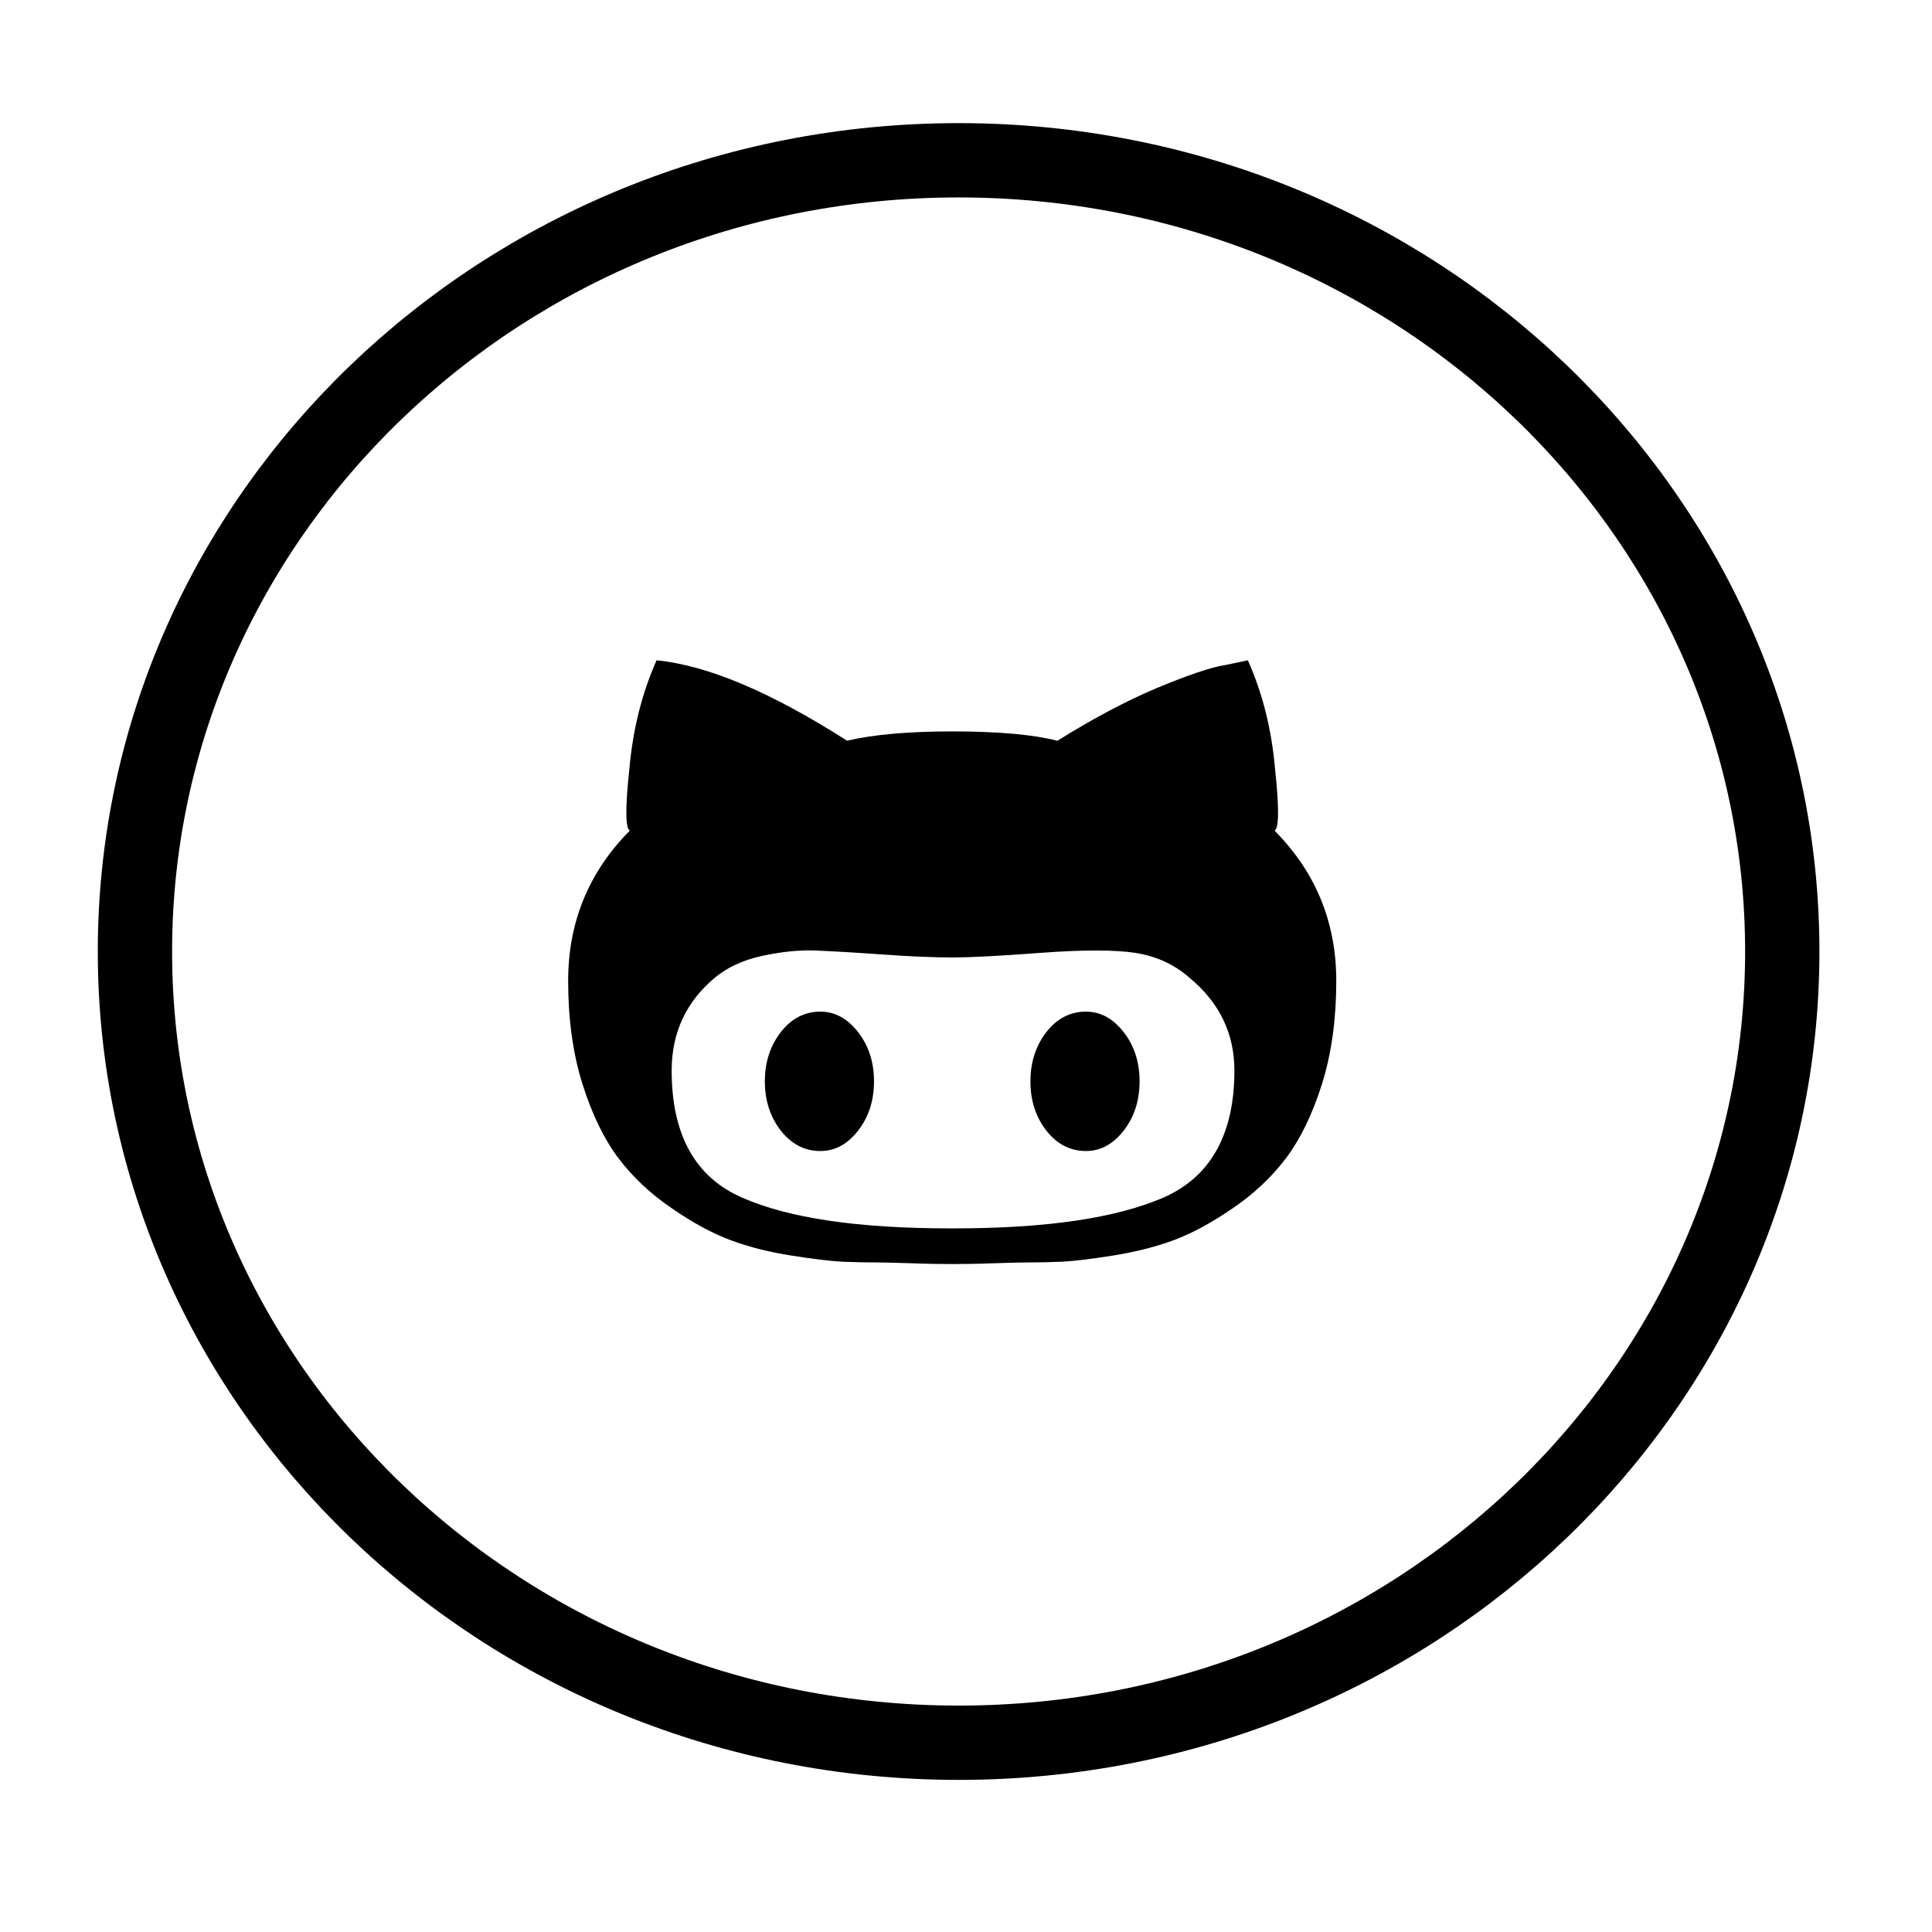 <svg width="26" height="26" viewBox="0 0 26 26" fill="none" xmlns="http://www.w3.org/2000/svg">
<path d="M23.985 12.805C23.985 18.668 19.041 23.453 12.901 23.453C6.761 23.453 1.816 18.668 1.816 12.805C1.816 6.942 6.761 2.157 12.901 2.157C19.041 2.157 23.985 6.942 23.985 12.805Z" stroke="#000000" style="mix-blend-mode:screen"/>
<path d="M14.612 13.614C14.811 13.614 14.976 13.706 15.119 13.886C15.261 14.067 15.336 14.288 15.336 14.553C15.336 14.816 15.261 15.04 15.119 15.219C14.976 15.4 14.811 15.49 14.612 15.49C14.407 15.49 14.227 15.4 14.084 15.219C13.943 15.04 13.867 14.816 13.867 14.553C13.867 14.288 13.943 14.067 14.084 13.886C14.226 13.705 14.406 13.614 14.612 13.614ZM17.152 11.178C17.703 11.733 17.983 12.407 17.983 13.2C17.983 13.712 17.92 14.174 17.792 14.584C17.663 14.993 17.501 15.326 17.309 15.583C17.114 15.841 16.875 16.066 16.59 16.26C16.305 16.456 16.043 16.597 15.803 16.687C15.563 16.777 15.29 16.846 14.983 16.896C14.675 16.945 14.447 16.972 14.287 16.98C14.129 16.986 13.963 16.99 13.781 16.99C13.74 16.99 13.601 16.993 13.377 17C13.155 17.009 12.963 17.011 12.814 17.011C12.665 17.011 12.474 17.009 12.252 17C12.027 16.993 11.888 16.99 11.848 16.99C11.666 16.99 11.499 16.986 11.342 16.98C11.181 16.972 10.954 16.945 10.646 16.896C10.333 16.847 10.065 16.777 9.825 16.687C9.586 16.597 9.323 16.456 9.04 16.26C8.754 16.066 8.515 15.841 8.32 15.583C8.127 15.326 7.966 14.993 7.837 14.584C7.709 14.174 7.646 13.712 7.646 13.2C7.646 12.407 7.925 11.733 8.476 11.178C8.416 11.15 8.413 10.872 8.47 10.345C8.517 9.817 8.638 9.331 8.836 8.886C9.525 8.954 10.379 9.316 11.399 9.968C11.743 9.887 12.212 9.843 12.814 9.843C13.443 9.843 13.915 9.887 14.23 9.969C14.695 9.678 15.139 9.441 15.563 9.261C15.995 9.082 16.305 8.976 16.5 8.948L16.793 8.886C16.992 9.331 17.113 9.817 17.159 10.346C17.215 10.872 17.213 11.15 17.152 11.178ZM12.836 16.531C14.083 16.531 15.018 16.393 15.658 16.116C16.289 15.839 16.612 15.268 16.612 14.407C16.612 13.907 16.41 13.49 16.005 13.156C15.8 12.976 15.552 12.865 15.275 12.823C14.998 12.781 14.574 12.781 14.005 12.823C13.437 12.866 13.046 12.885 12.836 12.885C12.552 12.885 12.246 12.872 11.863 12.844C11.479 12.817 11.177 12.8 10.959 12.791C10.742 12.785 10.51 12.809 10.252 12.865C9.997 12.921 9.788 13.018 9.622 13.156C9.237 13.477 9.039 13.893 9.039 14.407C9.039 15.268 9.353 15.839 9.984 16.116C10.612 16.393 11.544 16.531 12.791 16.531H12.836ZM11.039 13.614C11.237 13.614 11.402 13.706 11.545 13.886C11.687 14.067 11.762 14.288 11.762 14.553C11.762 14.816 11.687 15.04 11.545 15.219C11.403 15.4 11.237 15.49 11.039 15.49C10.833 15.49 10.654 15.4 10.511 15.219C10.369 15.04 10.293 14.816 10.293 14.553C10.293 14.288 10.369 14.067 10.511 13.886C10.653 13.705 10.832 13.614 11.039 13.614Z" fill="#000000" style="mix-blend-mode:screen"/>
</svg>
